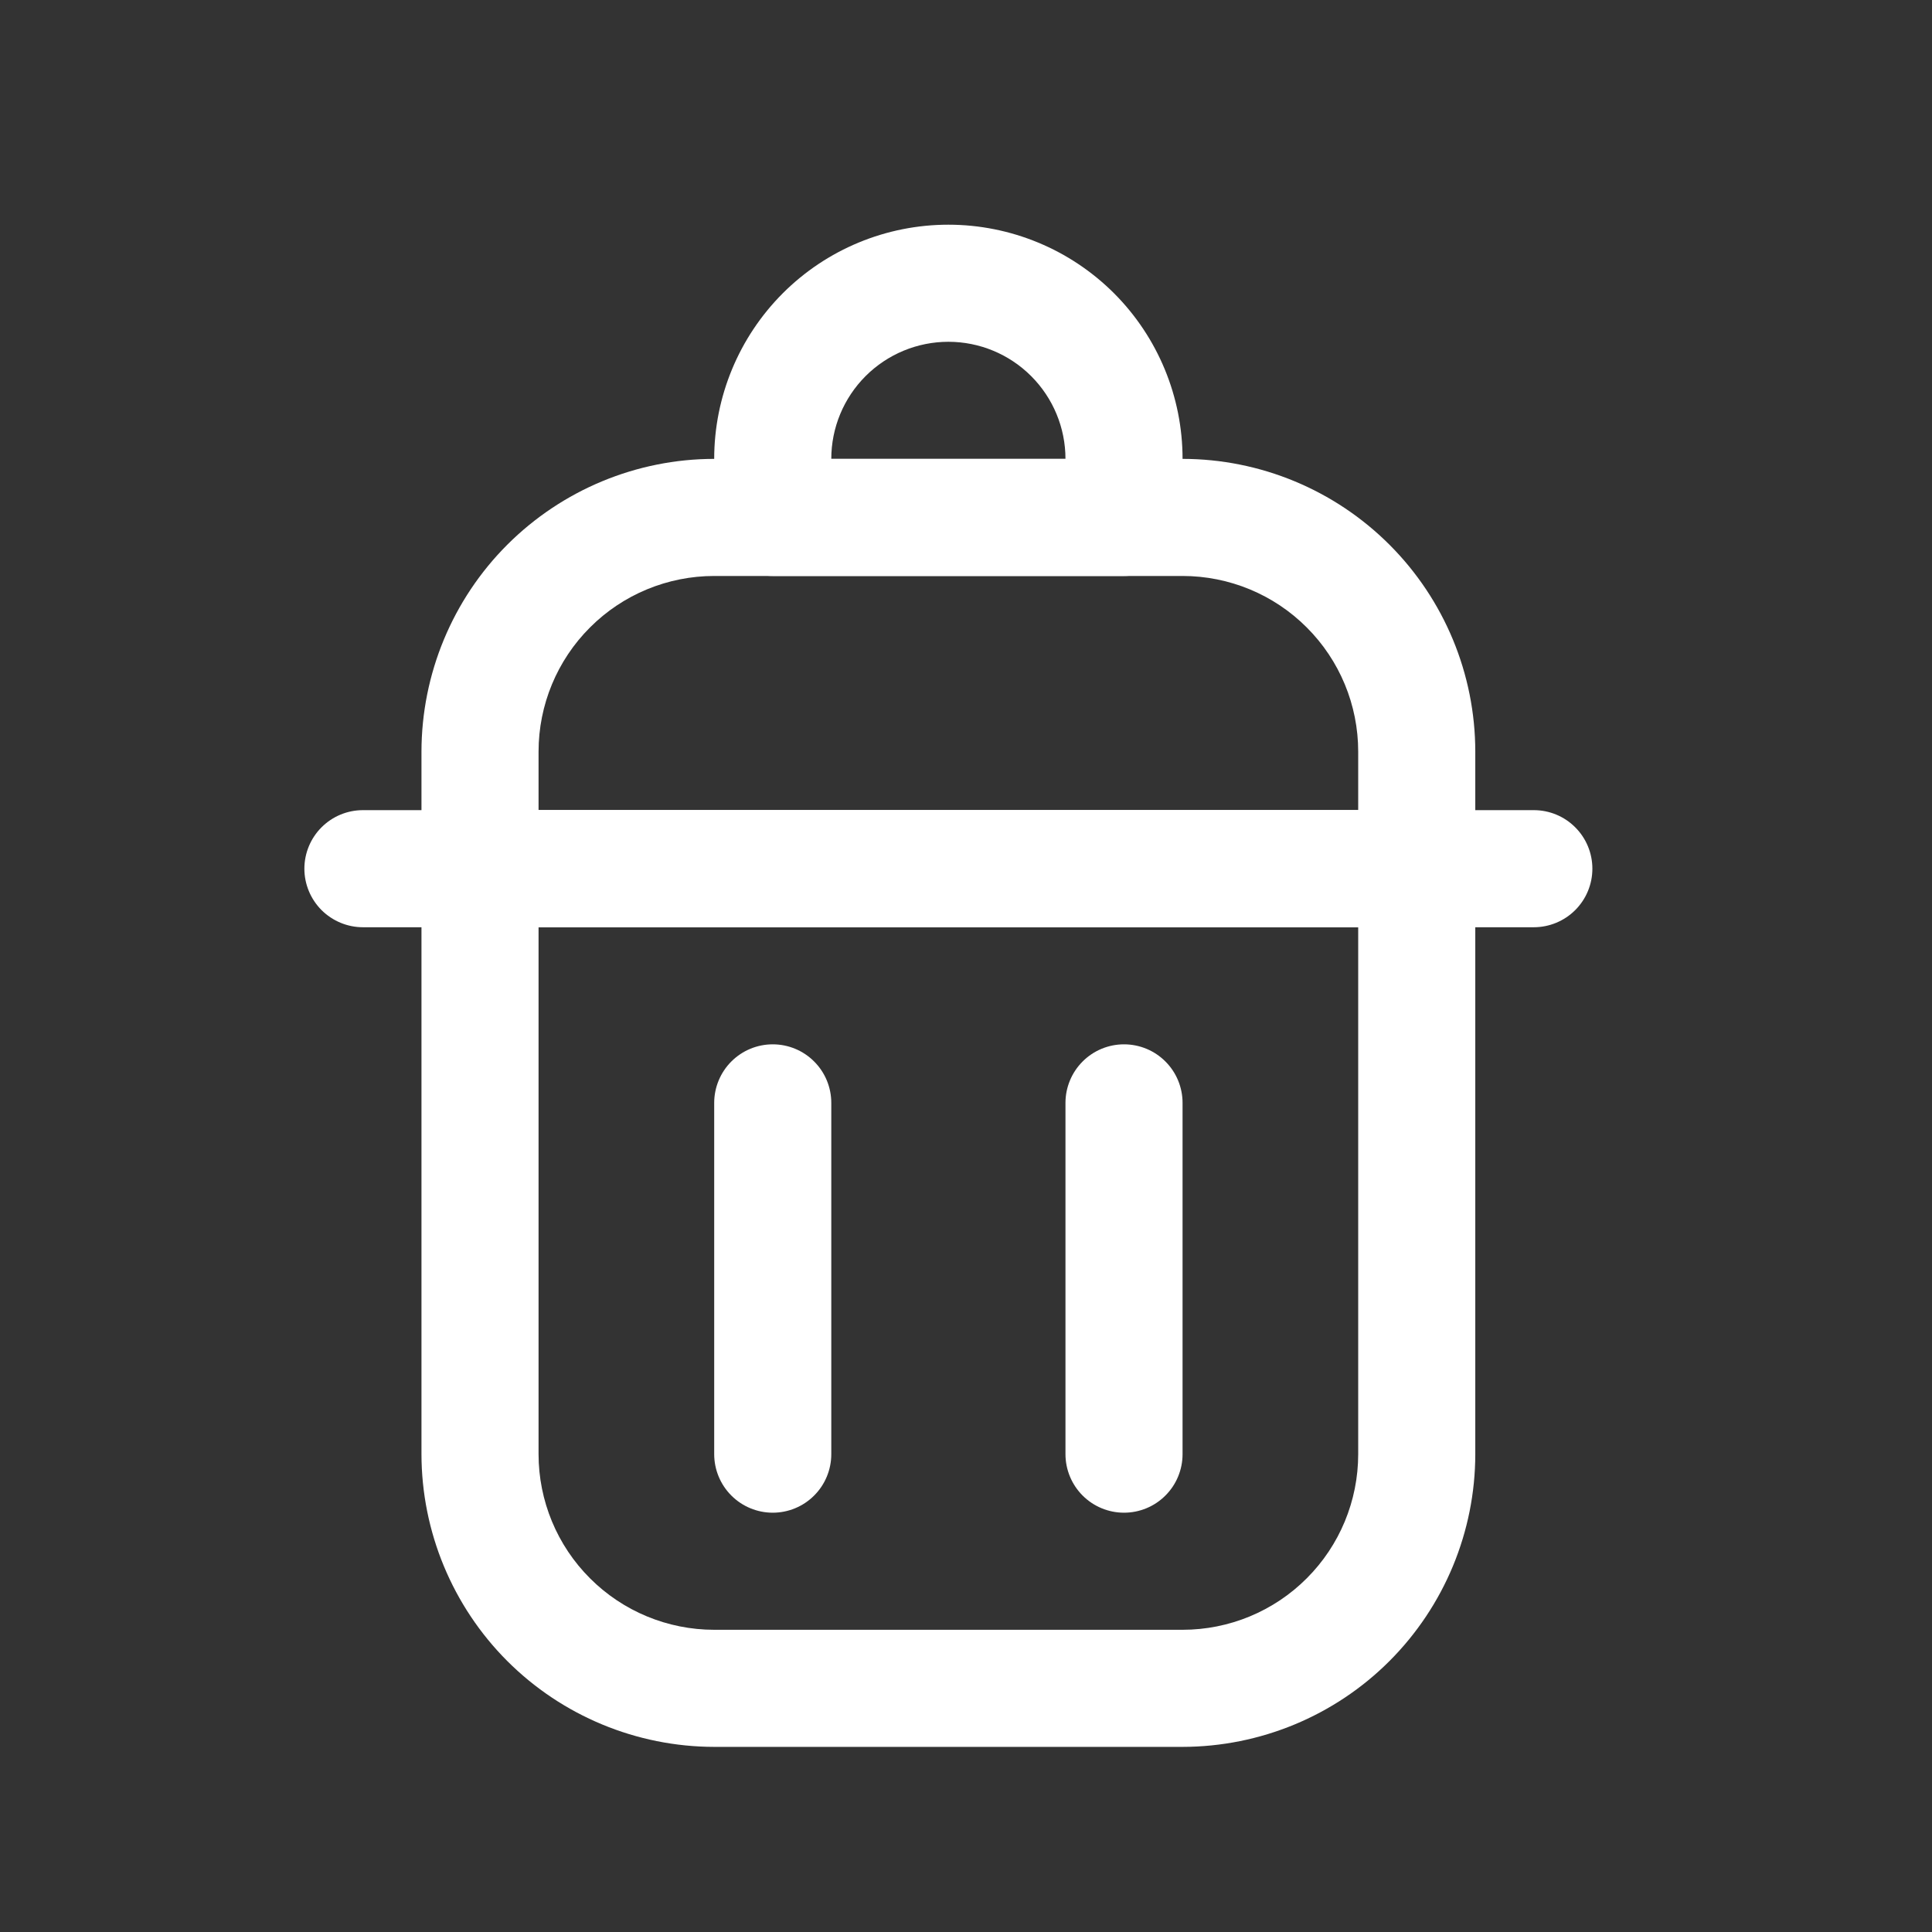<svg width="33" height="33" viewBox="0 0 33 33" fill="none" xmlns="http://www.w3.org/2000/svg">
<rect x="0" y="0" width="33" height="33" fill="#333333" stroke="none"/>
<path d="M20.199 29.838H12.199C10.874 29.836 9.603 29.309 8.665 28.372C7.728 27.434 7.201 26.163 7.199 24.838V14.838C7.199 14.573 7.305 14.318 7.492 14.131C7.68 13.943 7.934 13.838 8.199 13.838H24.199C24.464 13.838 24.719 13.943 24.906 14.131C25.094 14.318 25.199 14.573 25.199 14.838V24.838C25.198 26.163 24.67 27.434 23.733 28.372C22.796 29.309 21.525 29.836 20.199 29.838ZM9.199 15.838V24.838C9.199 25.634 9.515 26.397 10.078 26.959C10.64 27.522 11.404 27.838 12.199 27.838H20.199C20.995 27.838 21.758 27.522 22.32 26.959C22.883 26.397 23.199 25.634 23.199 24.838V15.838H9.199ZM19.199 9.838H13.199C12.934 9.838 12.68 9.733 12.492 9.545C12.305 9.357 12.199 9.103 12.199 8.838V7.838C12.199 6.777 12.621 5.76 13.371 5.009C14.121 4.259 15.138 3.838 16.199 3.838C17.26 3.838 18.277 4.259 19.028 5.009C19.778 5.76 20.199 6.777 20.199 7.838V8.838C20.199 9.103 20.094 9.357 19.906 9.545C19.719 9.733 19.464 9.838 19.199 9.838ZM14.199 7.838H18.199C18.199 7.307 17.988 6.799 17.613 6.424C17.238 6.049 16.73 5.838 16.199 5.838C15.669 5.838 15.16 6.049 14.785 6.424C14.41 6.799 14.199 7.307 14.199 7.838Z" fill="white"/>
<path d="M24.199 15.838H8.199C7.934 15.838 7.68 15.732 7.492 15.545C7.305 15.357 7.199 15.103 7.199 14.838V12.838C7.201 11.512 7.728 10.241 8.665 9.304C9.603 8.367 10.874 7.839 12.199 7.838H20.199C21.525 7.839 22.796 8.367 23.733 9.304C24.67 10.241 25.198 11.512 25.199 12.838V14.838C25.199 15.103 25.094 15.357 24.906 15.545C24.719 15.732 24.464 15.838 24.199 15.838ZM9.199 13.838H23.199V12.838C23.199 12.042 22.883 11.279 22.32 10.717C21.758 10.154 20.995 9.838 20.199 9.838H12.199C11.404 9.838 10.64 10.154 10.078 10.717C9.515 11.279 9.199 12.042 9.199 12.838V13.838Z" fill="white"/>
<path d="M26.199 15.838H6.199C5.934 15.838 5.68 15.732 5.492 15.545C5.305 15.357 5.199 15.103 5.199 14.838C5.199 14.573 5.305 14.318 5.492 14.131C5.68 13.943 5.934 13.838 6.199 13.838H26.199C26.464 13.838 26.719 13.943 26.906 14.131C27.094 14.318 27.199 14.573 27.199 14.838C27.199 15.103 27.094 15.357 26.906 15.545C26.719 15.732 26.464 15.838 26.199 15.838ZM13.199 25.838C12.934 25.838 12.68 25.733 12.492 25.545C12.305 25.358 12.199 25.103 12.199 24.838V18.838C12.199 18.573 12.305 18.318 12.492 18.131C12.68 17.943 12.934 17.838 13.199 17.838C13.464 17.838 13.719 17.943 13.906 18.131C14.094 18.318 14.199 18.573 14.199 18.838V24.838C14.199 25.103 14.094 25.358 13.906 25.545C13.719 25.733 13.464 25.838 13.199 25.838ZM19.199 25.838C18.934 25.838 18.68 25.733 18.492 25.545C18.305 25.358 18.199 25.103 18.199 24.838V18.838C18.199 18.573 18.305 18.318 18.492 18.131C18.68 17.943 18.934 17.838 19.199 17.838C19.464 17.838 19.719 17.943 19.906 18.131C20.094 18.318 20.199 18.573 20.199 18.838V24.838C20.199 25.103 20.094 25.358 19.906 25.545C19.719 25.733 19.464 25.838 19.199 25.838Z" fill="white"/>
</svg>
